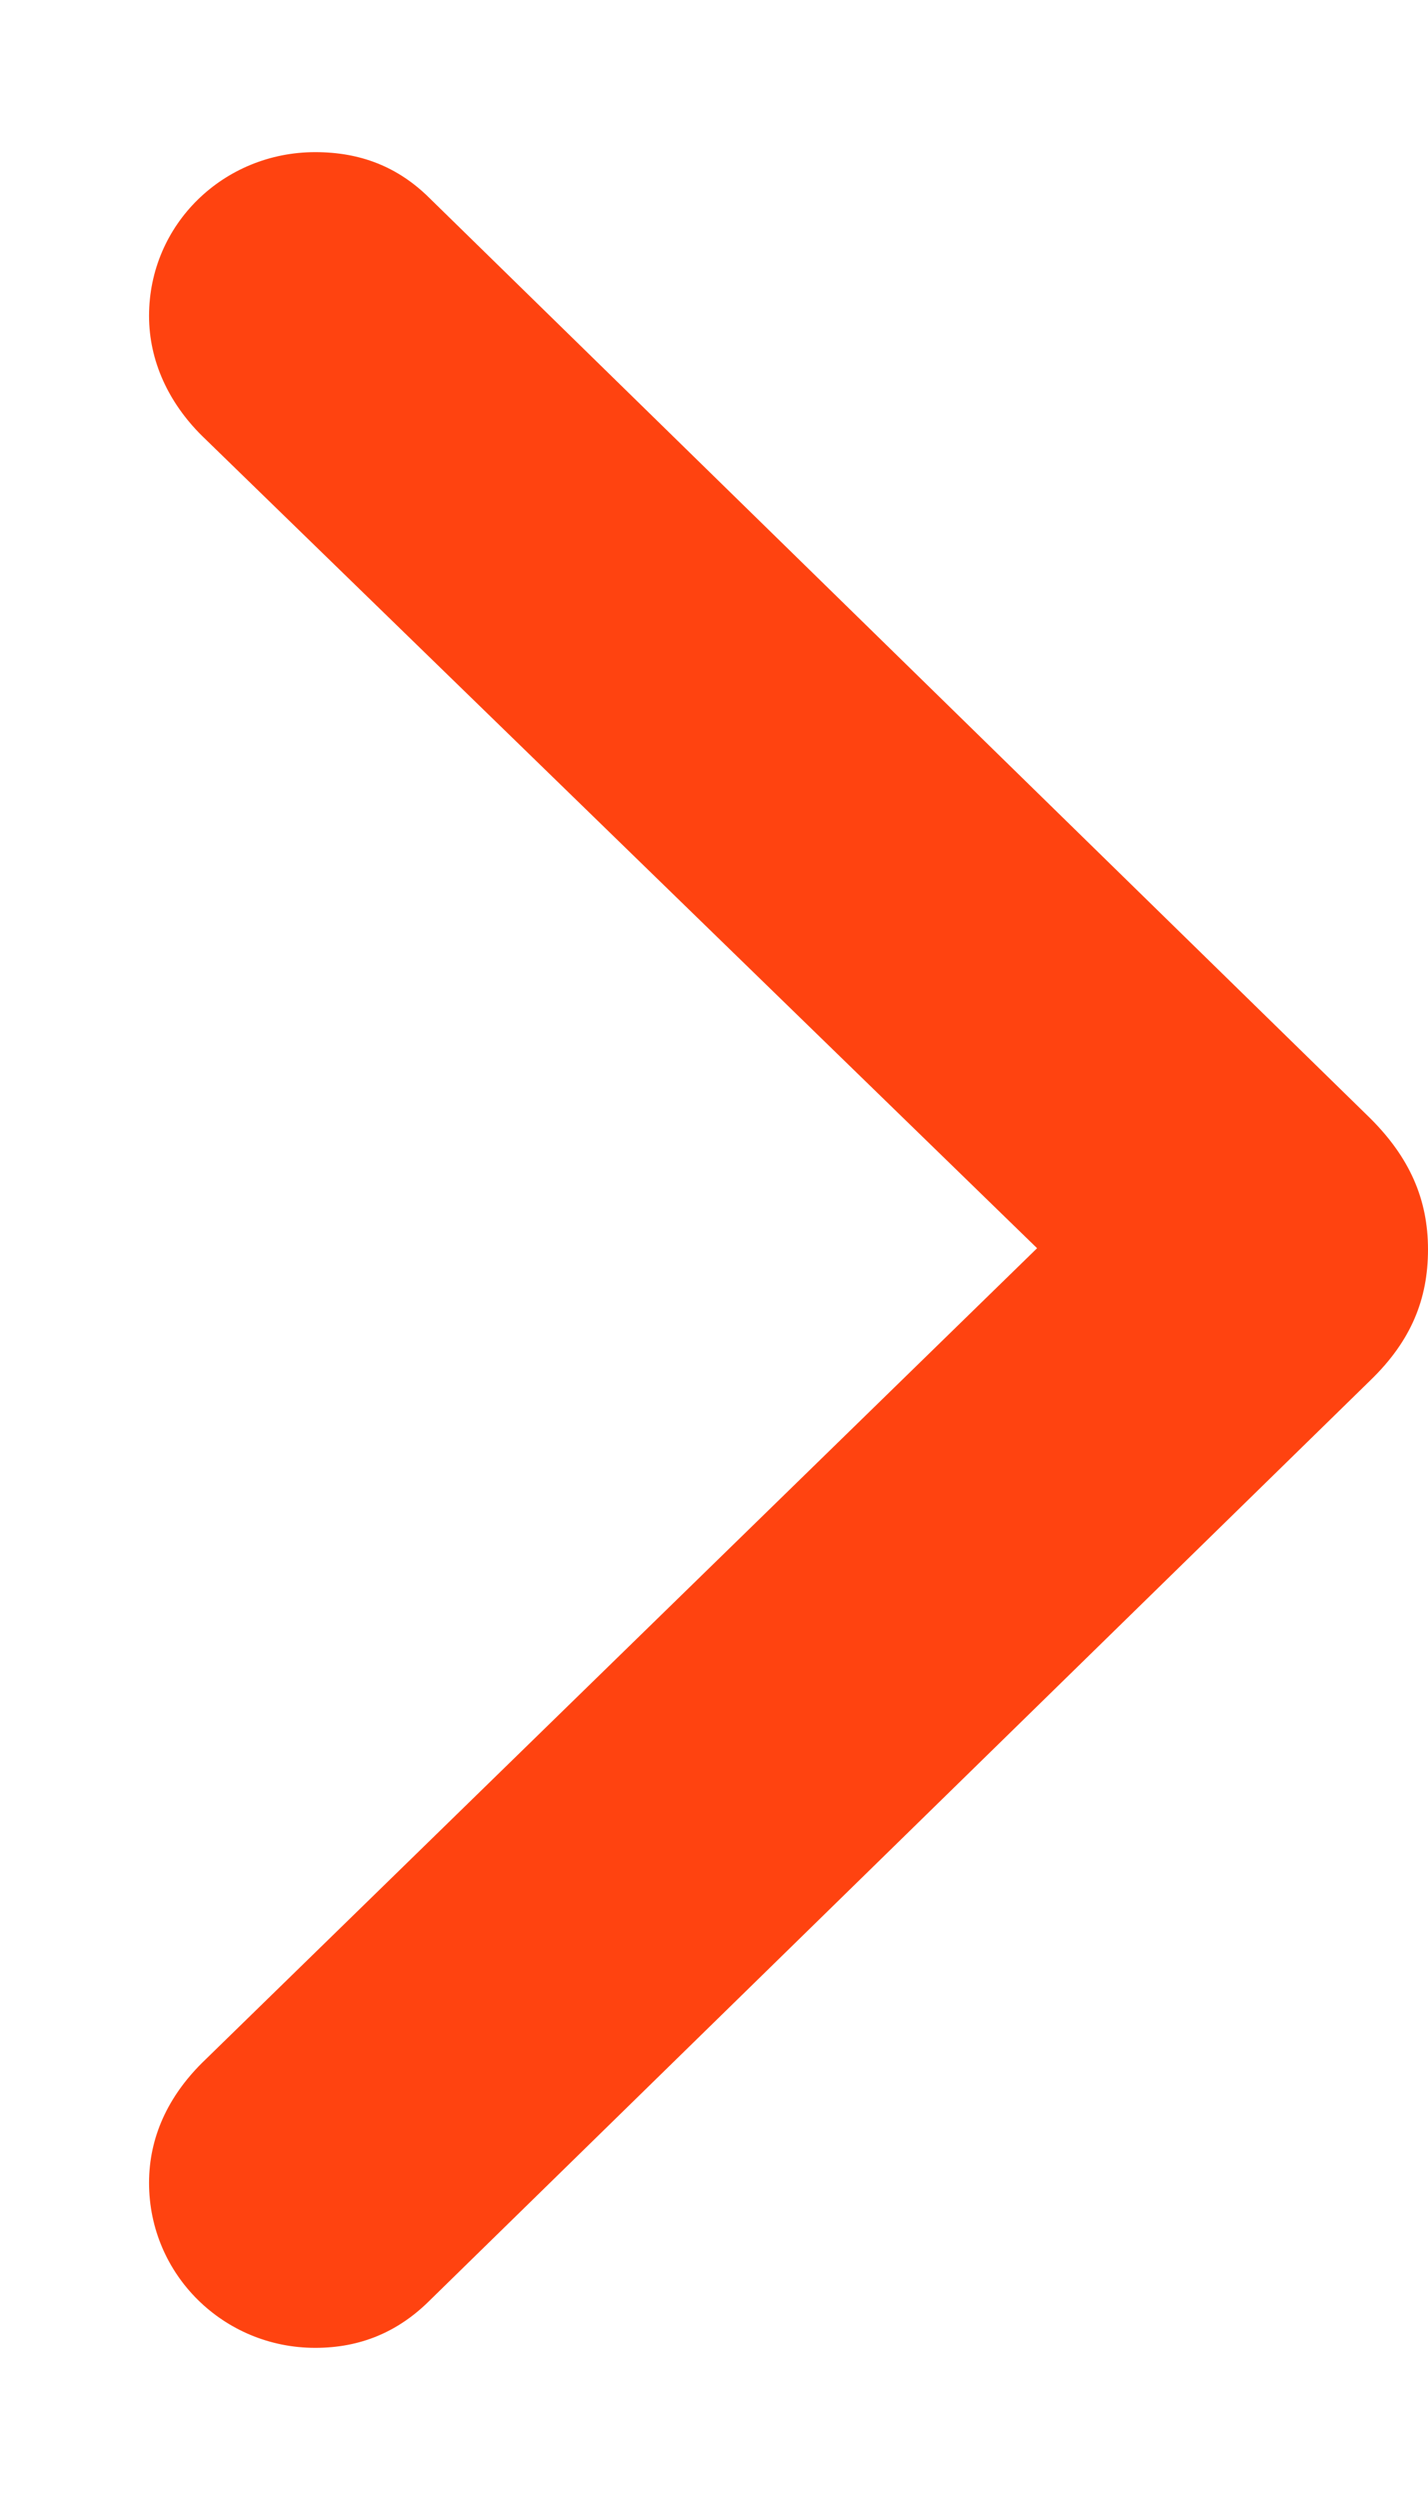 <svg viewBox="0 0 8 14" fill="none" xmlns="http://www.w3.org/2000/svg">
<path d="M8 6.997C8 6.716 7.897 6.483 7.678 6.264L2.409 1.112C2.231 0.934 2.019 0.852 1.766 0.852C1.253 0.852 0.835 1.256 0.835 1.769C0.835 2.022 0.945 2.255 1.13 2.439L5.81 6.99L1.13 11.554C0.945 11.739 0.835 11.964 0.835 12.224C0.835 12.738 1.253 13.148 1.766 13.148C2.019 13.148 2.231 13.059 2.409 12.881L7.678 7.729C7.904 7.51 8 7.277 8 6.997Z" fill="#FF4310"/>
</svg>

